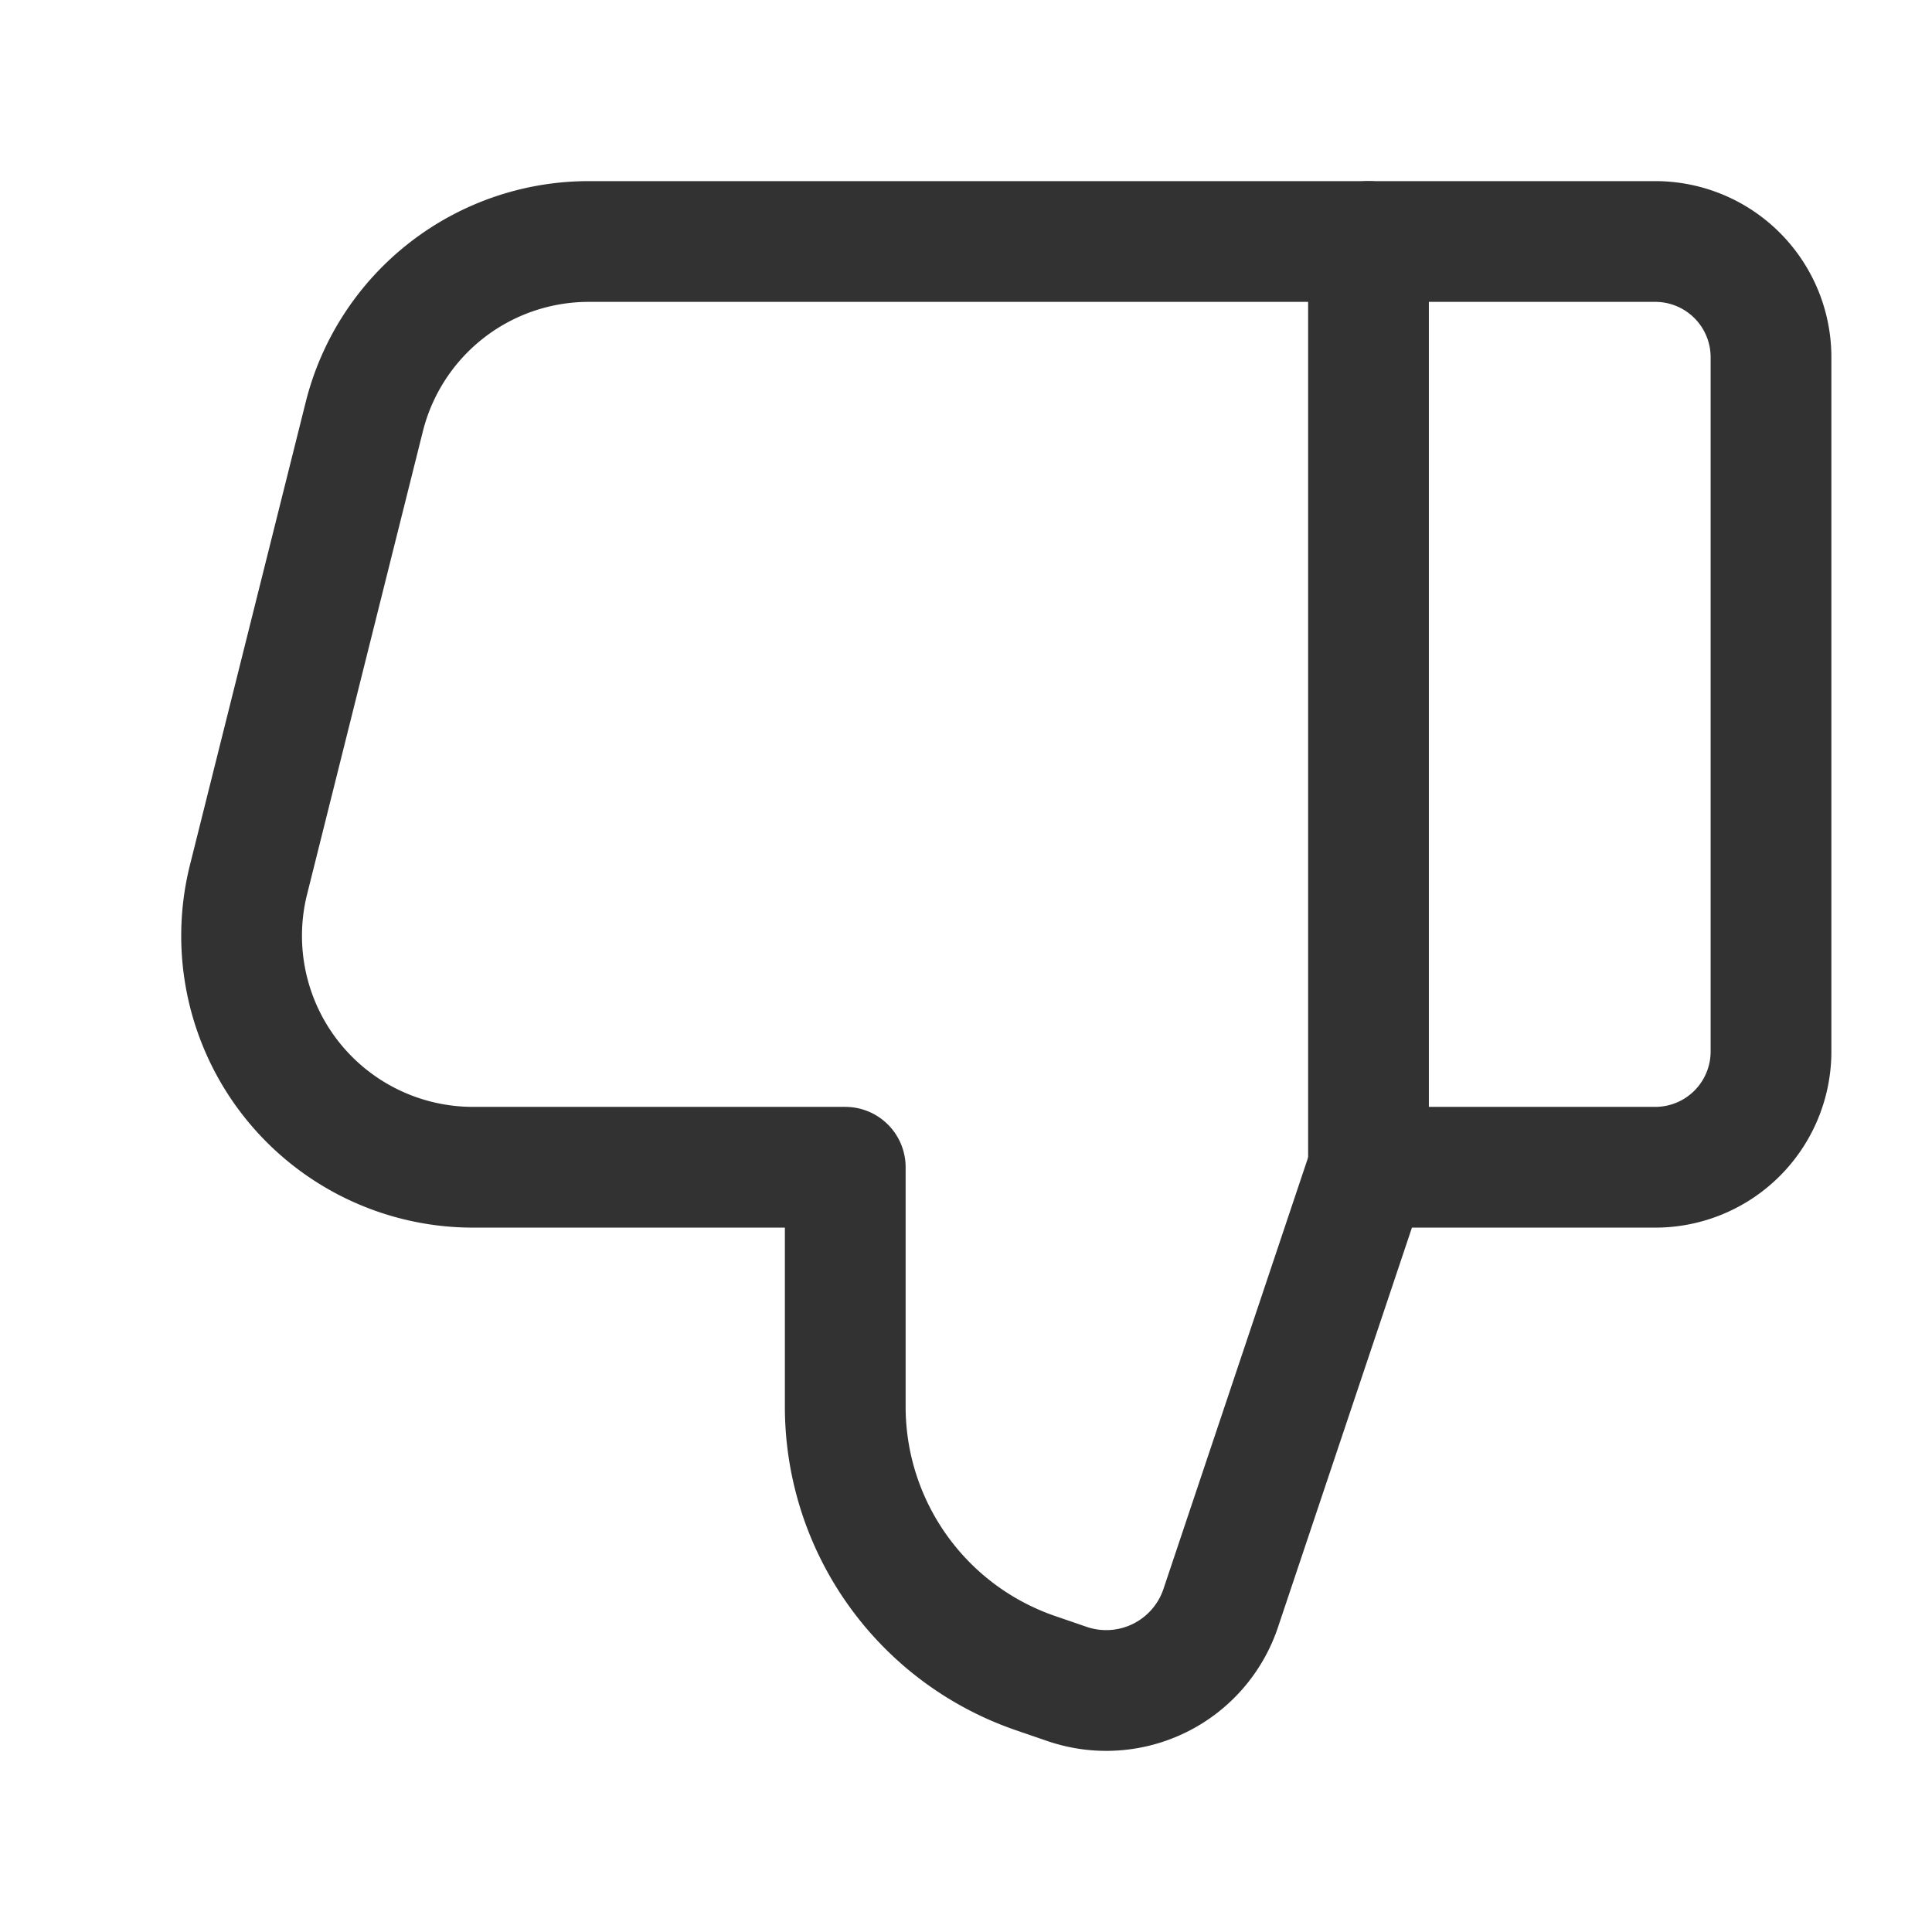 <svg xmlns="http://www.w3.org/2000/svg" viewBox="0 0 24 24"><rect width="24" height="24" fill="none"/><path d="M10.5,14.501v2.973a3.5,3.5,0,0,0,2.366,3.311l.39.134a1.5,1.5,0,0,0,1.908-.942L17,14.5H20.562A1.438,1.438,0,0,0,22,13.062V4.438A1.438,1.438,0,0,0,20.562,3H7.314A2.875,2.875,0,0,0,4.525,5.178l-1.438,5.75A2.875,2.875,0,0,0,5.876,14.5H10.5" fill="none" stroke="#323232" stroke-linecap="round" stroke-linejoin="round" stroke-width="1.5"/><line x1="17" y1="3" x2="17" y2="14.5" fill="none" stroke="#323232" stroke-linecap="round" stroke-linejoin="round" stroke-width="1.5"/></svg>